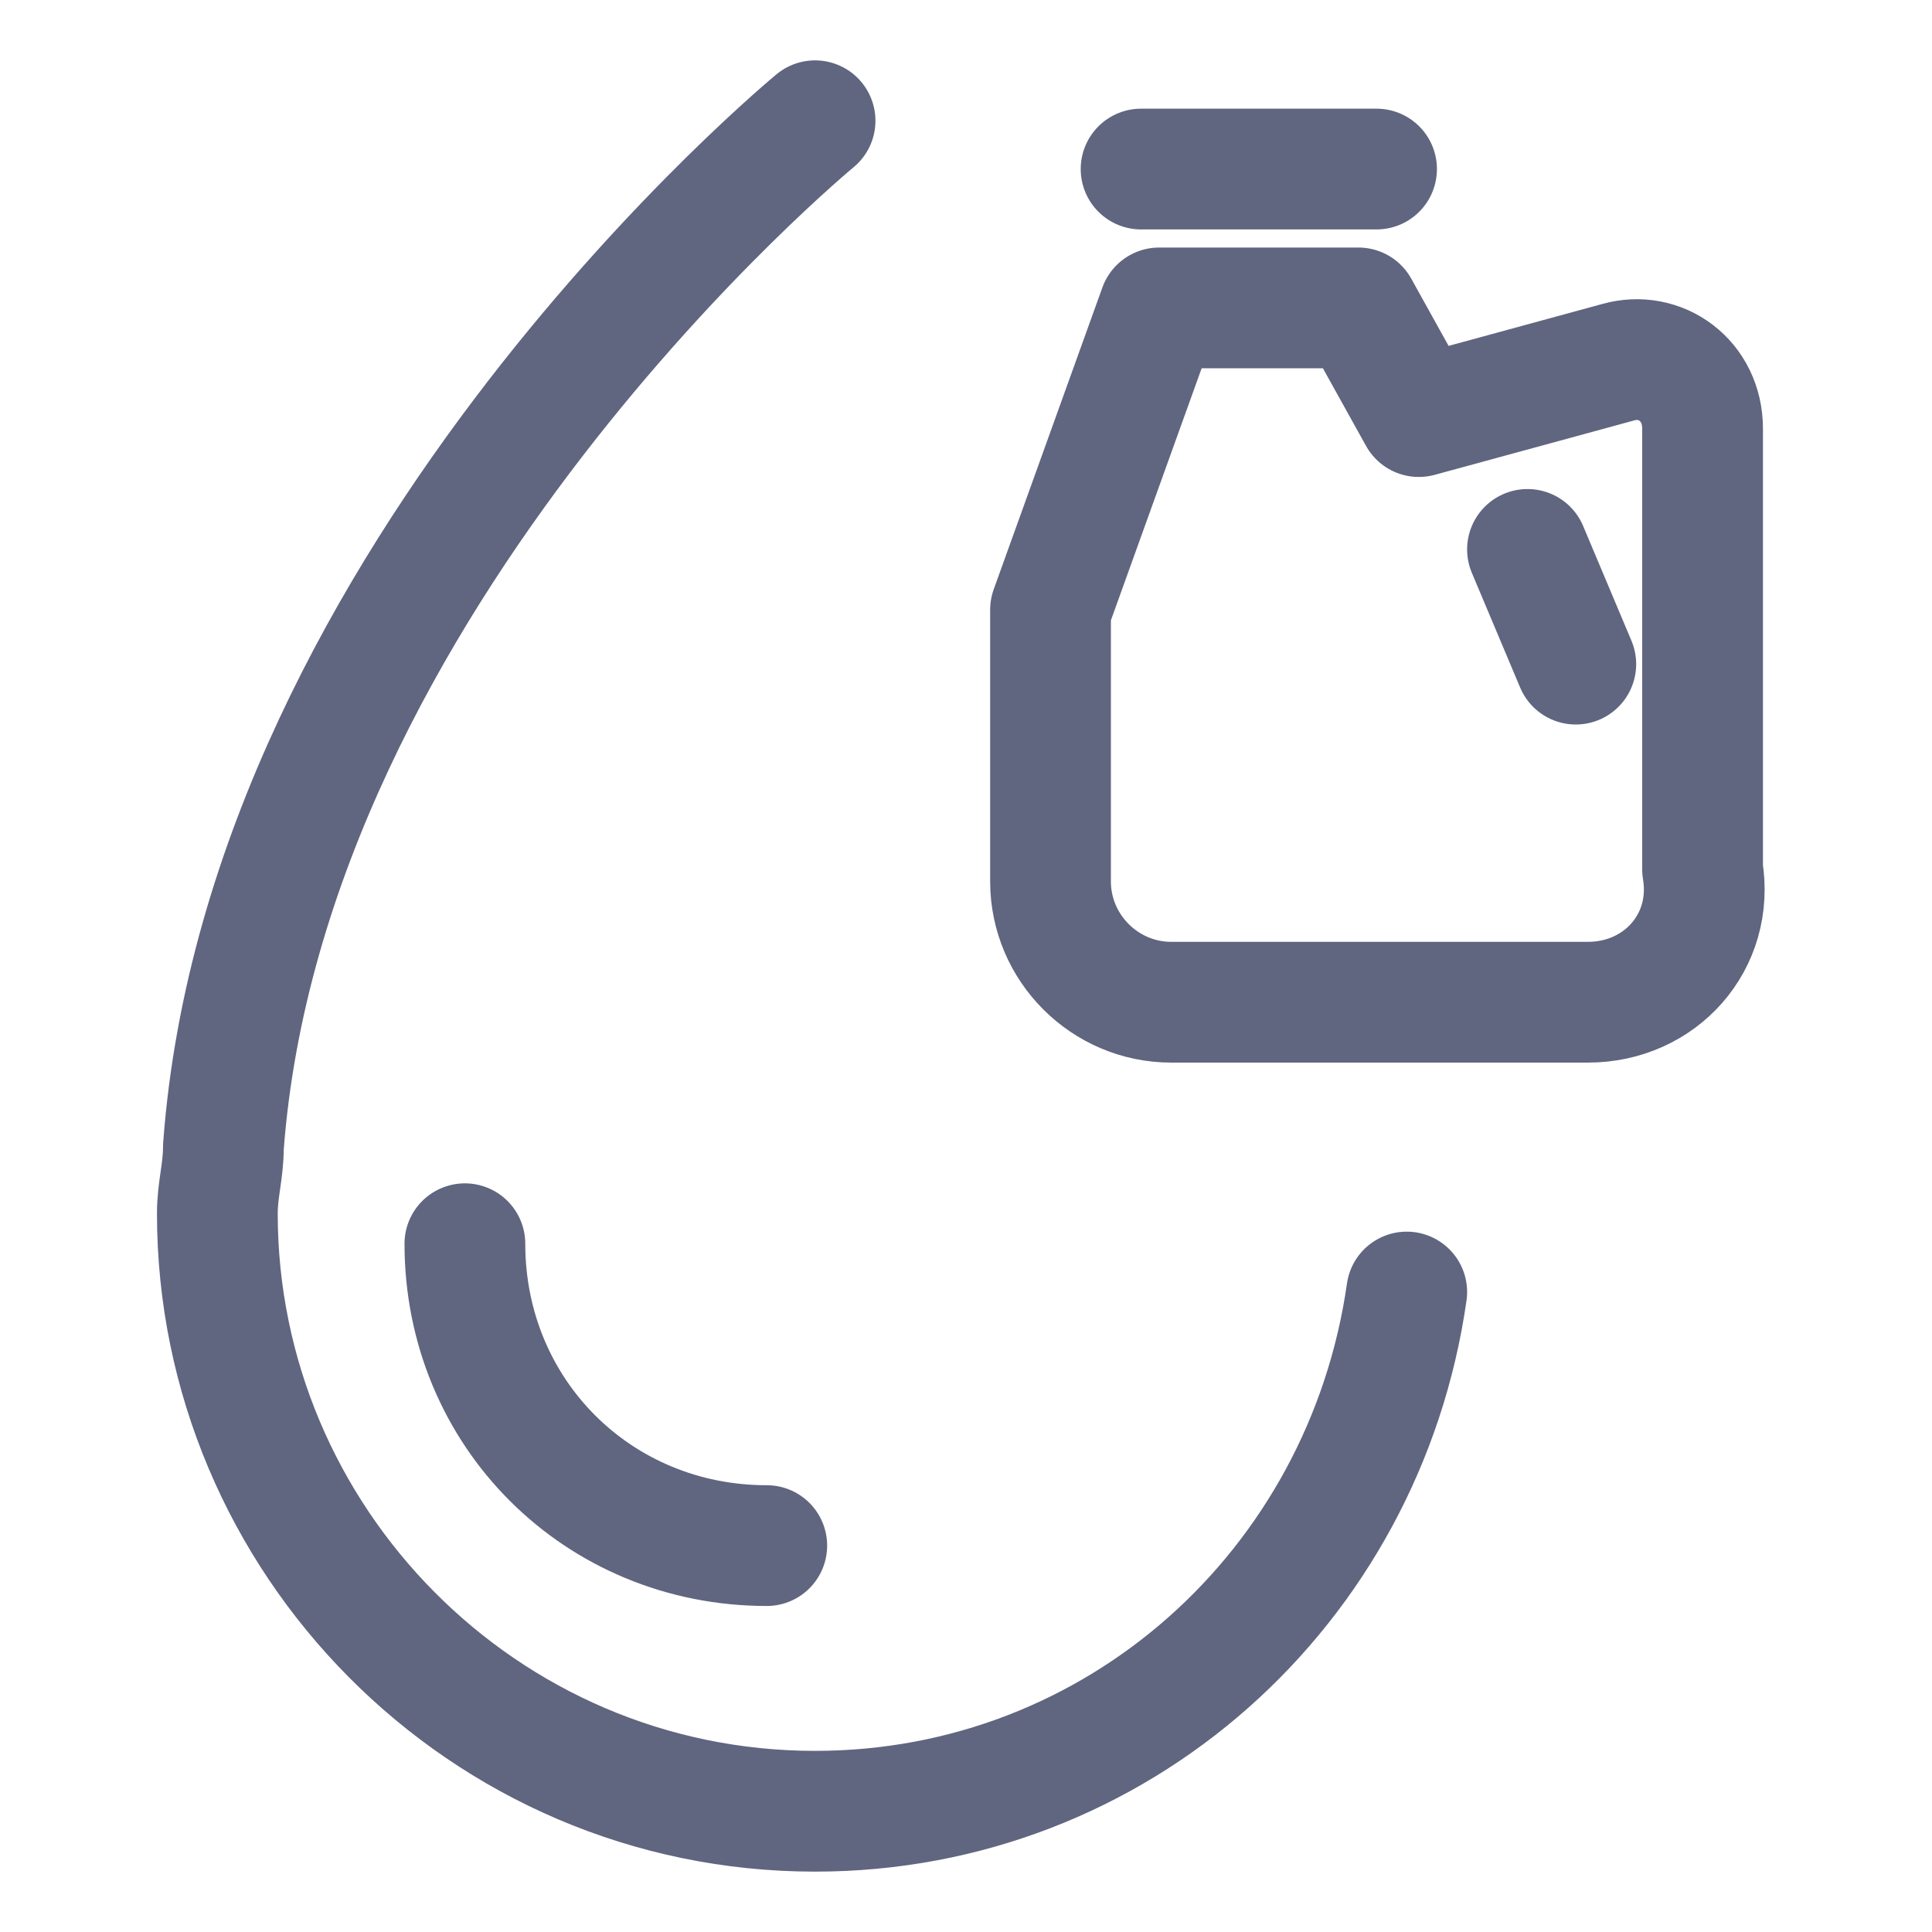 <svg width="16" height="16" viewBox="0 0 16 16" fill="none" xmlns="http://www.w3.org/2000/svg">
<path d="M6.75 1C6.75 1 2.2 4.75 1.85 9.5C1.85 9.7 1.8 9.85 1.8 10.05C1.8 12.75 4 15 6.75 15C9.25 15 11.3 13.15 11.65 10.7" stroke="#606580" stroke-miterlimit="10" stroke-linecap="round" stroke-linejoin="round"/>
<path d="M3.85 10.3C3.85 11.7 4.95 12.8 6.35 12.8" stroke="#606580" stroke-miterlimit="10" stroke-linecap="round" stroke-linejoin="round"/>
<path d="M13.15 8.3H9.7C9.15 8.3 8.7 7.85 8.7 7.3V5.05L9.6 2.55H11.25L11.75 3.45L13.4 3C13.75 2.9 14.1 3.15 14.1 3.55V7.2C14.2 7.8 13.75 8.3 13.15 8.3Z" stroke="#606580" stroke-miterlimit="10" stroke-linecap="round" stroke-linejoin="round"/>
<path d="M13.05 5.5L12.65 4.55" stroke="#606580" stroke-miterlimit="10" stroke-linecap="round" stroke-linejoin="round"/>
<path d="M9.45 1.4H11.4" stroke="#606580" stroke-miterlimit="10" stroke-linecap="round" stroke-linejoin="round"/>
</svg>
